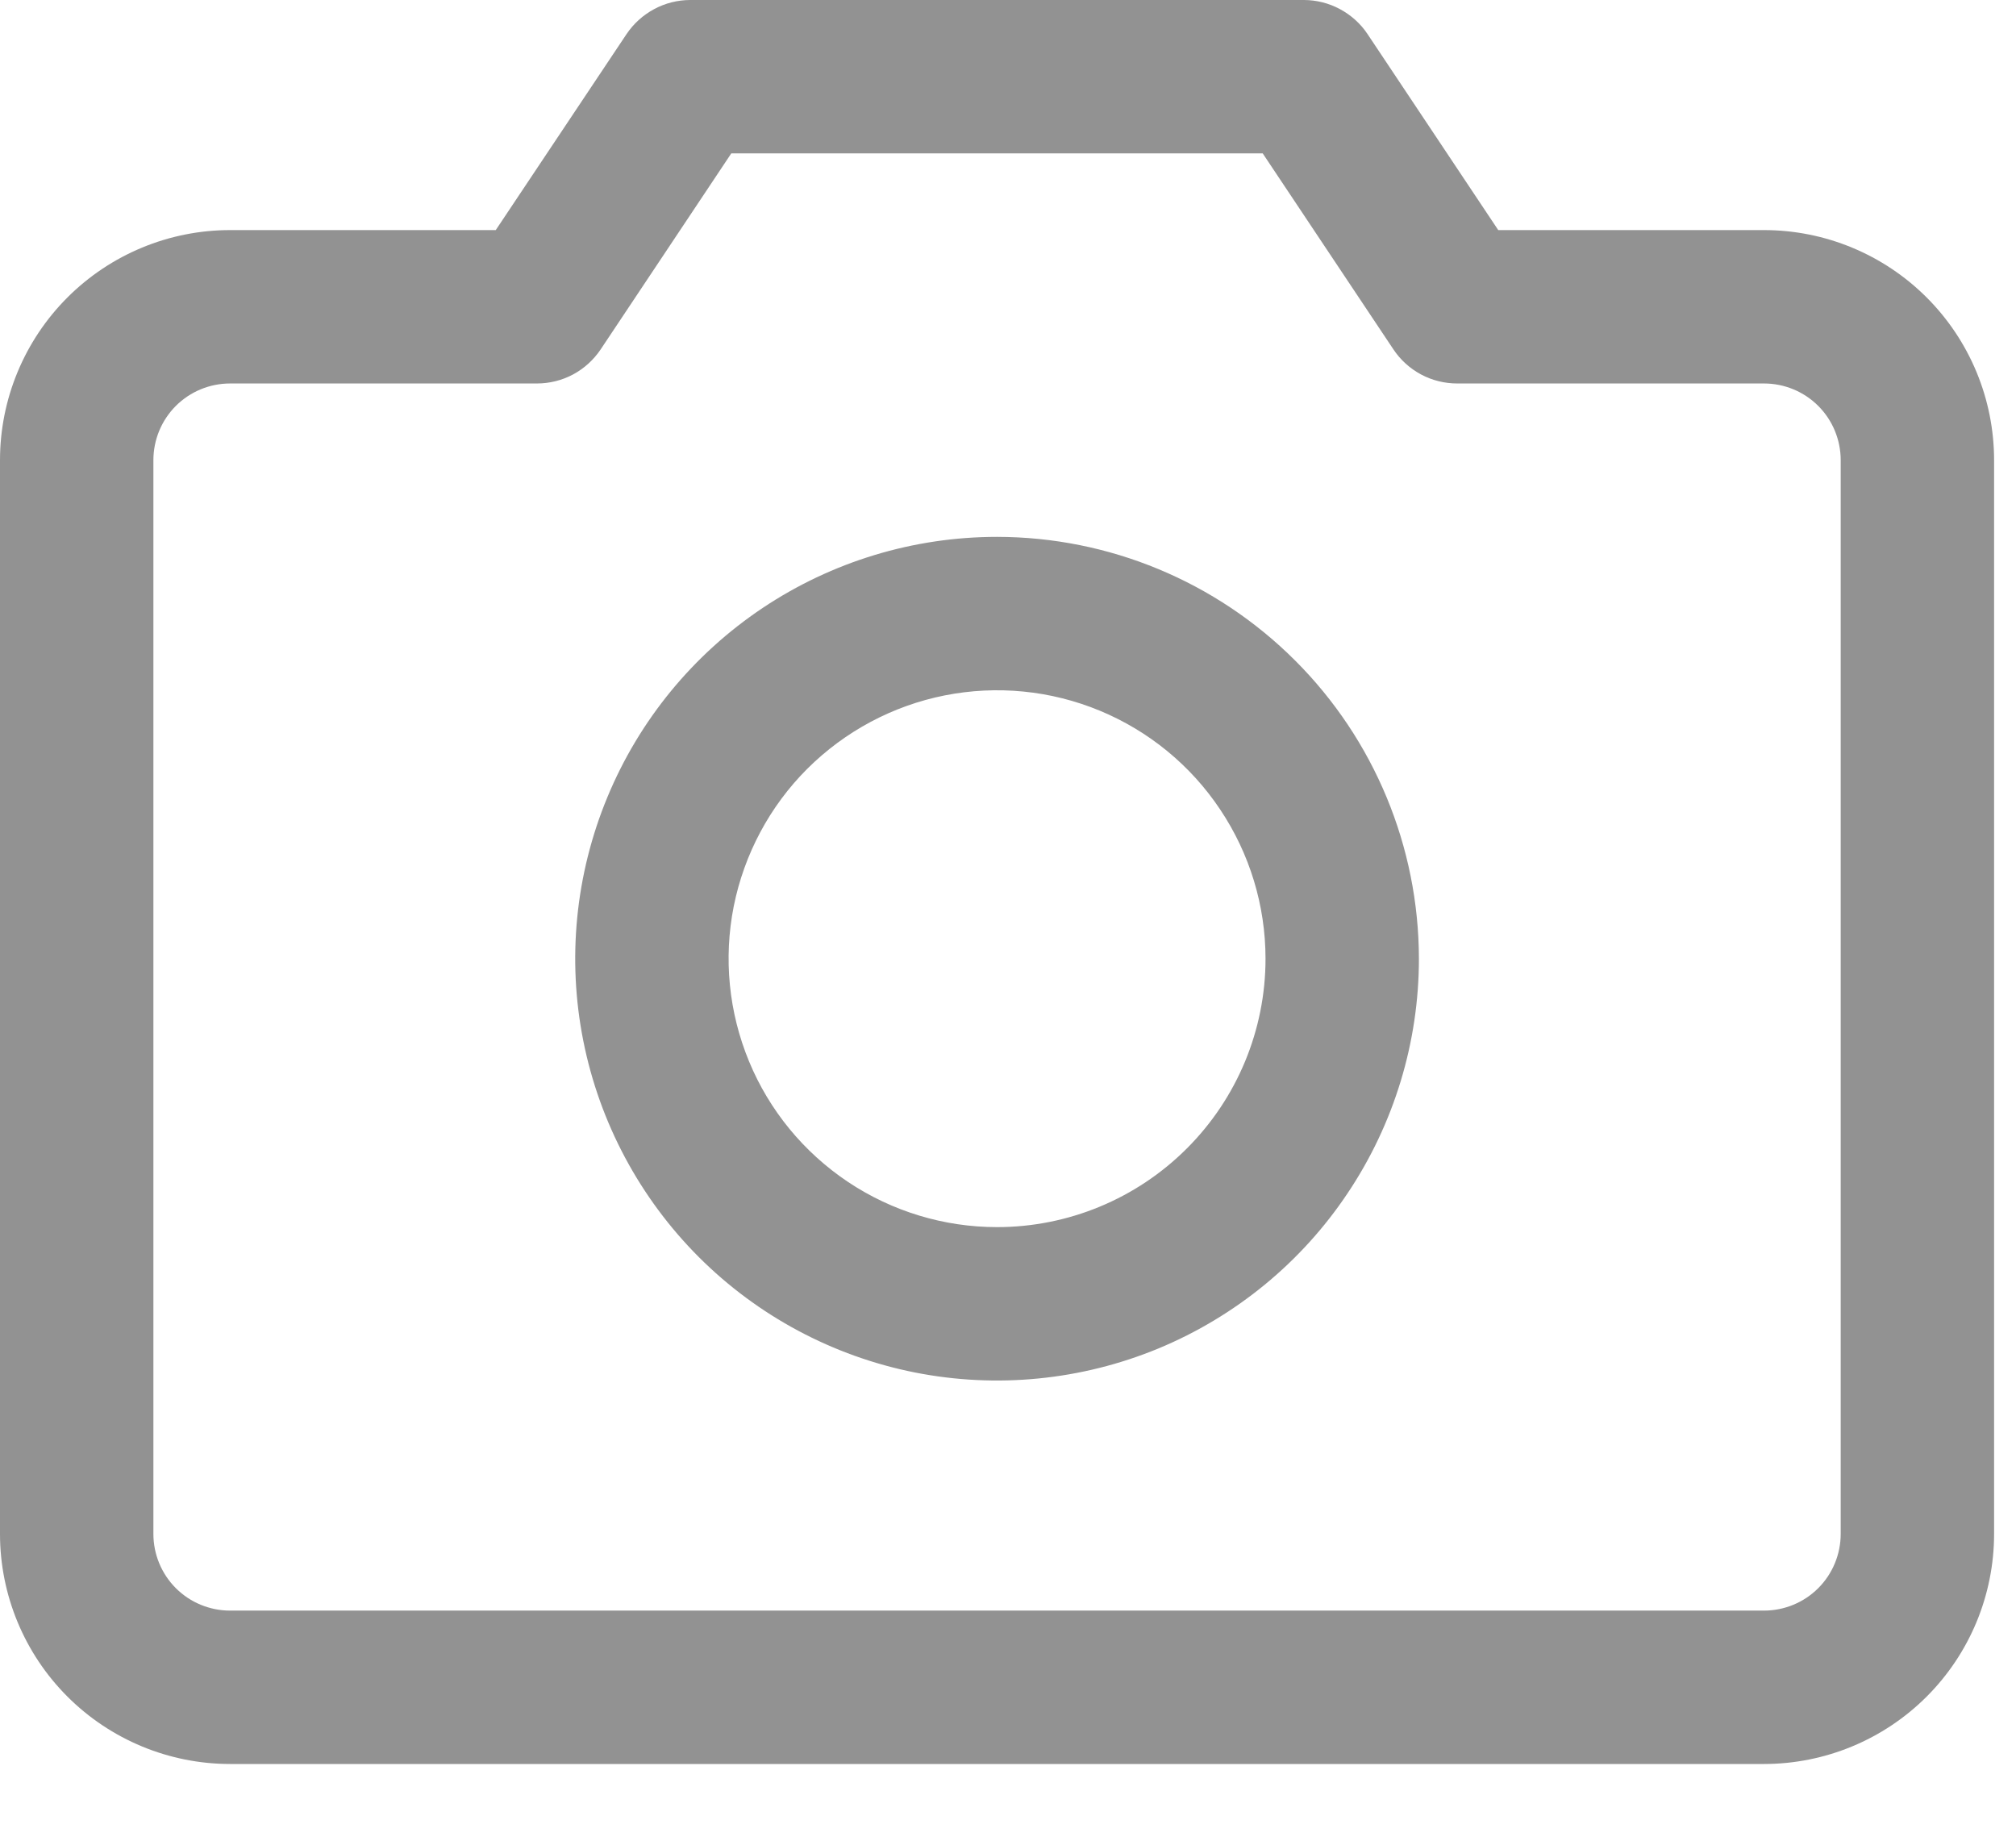<svg width="23" height="21" viewBox="0 0 23 21" fill="none" xmlns="http://www.w3.org/2000/svg">
<path d="M20.125 2.625H17.093L15.602 0.389C15.523 0.27 15.414 0.172 15.287 0.104C15.161 0.036 15.019 8.64116e-05 14.875 0H7.875C7.731 8.64116e-05 7.589 0.036 7.463 0.104C7.336 0.172 7.228 0.27 7.148 0.389L5.656 2.625H2.625C1.929 2.625 1.261 2.902 0.769 3.394C0.277 3.886 0 4.554 0 5.25V17.5C0 18.196 0.277 18.864 0.769 19.356C1.261 19.848 1.929 20.125 2.625 20.125H20.125C20.821 20.125 21.489 19.848 21.981 19.356C22.473 18.864 22.75 18.196 22.75 17.5V5.25C22.75 4.554 22.473 3.886 21.981 3.394C21.489 2.902 20.821 2.625 20.125 2.625ZM21 17.5C21 17.732 20.908 17.955 20.744 18.119C20.58 18.283 20.357 18.375 20.125 18.375H2.625C2.393 18.375 2.17 18.283 2.006 18.119C1.842 17.955 1.75 17.732 1.75 17.5V5.25C1.75 5.018 1.842 4.795 2.006 4.631C2.17 4.467 2.393 4.375 2.625 4.375H6.125C6.269 4.375 6.411 4.34 6.538 4.272C6.665 4.204 6.773 4.105 6.853 3.986L8.343 1.75H14.406L15.897 3.986C15.976 4.105 16.085 4.204 16.212 4.272C16.339 4.34 16.481 4.375 16.625 4.375H20.125C20.357 4.375 20.58 4.467 20.744 4.631C20.908 4.795 21 5.018 21 5.25V17.5ZM11.375 6.125C10.423 6.125 9.493 6.407 8.701 6.936C7.91 7.465 7.293 8.216 6.929 9.096C6.565 9.975 6.469 10.943 6.655 11.876C6.841 12.81 7.299 13.667 7.972 14.341C8.645 15.014 9.503 15.472 10.436 15.658C11.37 15.843 12.337 15.748 13.217 15.384C14.096 15.019 14.848 14.403 15.376 13.611C15.905 12.82 16.188 11.889 16.188 10.938C16.186 9.662 15.679 8.438 14.776 7.536C13.874 6.634 12.651 6.126 11.375 6.125ZM11.375 14C10.769 14 10.177 13.82 9.674 13.484C9.17 13.147 8.777 12.669 8.546 12.11C8.314 11.55 8.253 10.934 8.371 10.34C8.49 9.746 8.781 9.2 9.209 8.772C9.638 8.344 10.184 8.052 10.777 7.934C11.372 7.816 11.987 7.876 12.547 8.108C13.107 8.34 13.585 8.732 13.921 9.236C14.258 9.74 14.438 10.332 14.438 10.938C14.438 11.75 14.115 12.529 13.54 13.103C12.966 13.677 12.187 14 11.375 14Z" fill="#929292"/>
</svg>
